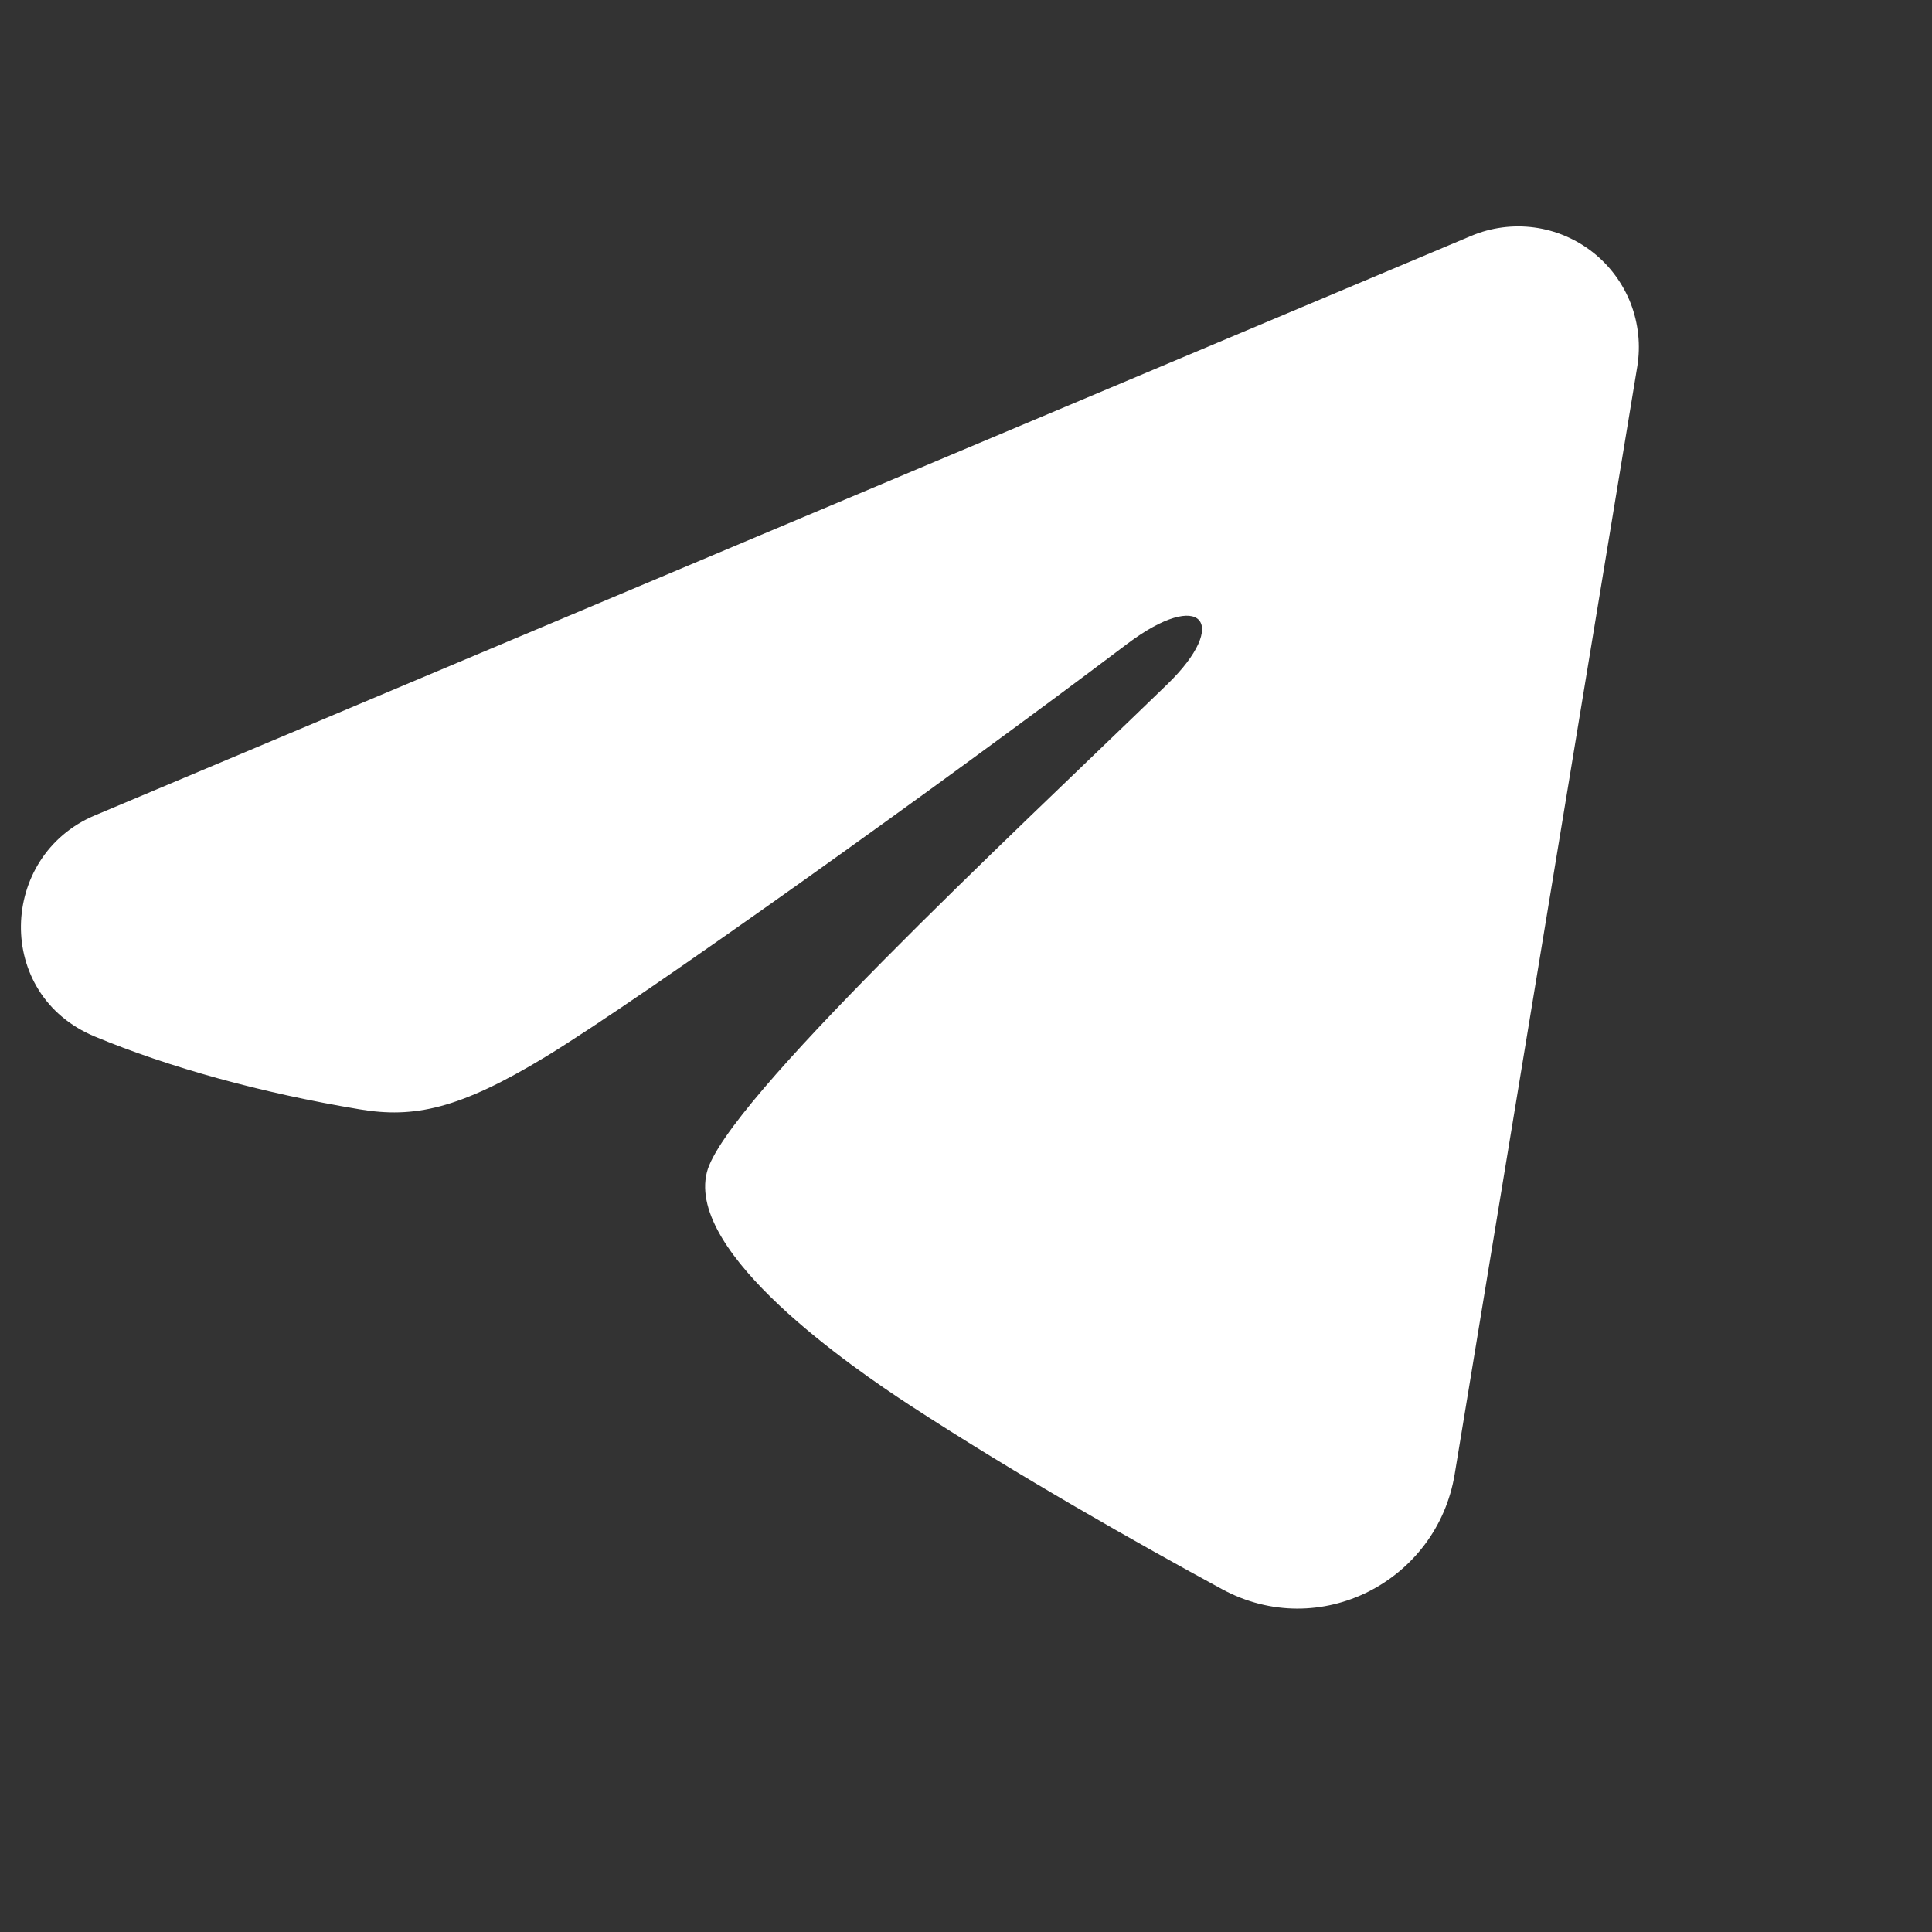 <svg width="16" height="16" viewBox="0 0 16 16" fill="none" id="telegram" xmlns="http://www.w3.org/2000/svg">
<rect x="0" y="0" width="16" height="16" fill="#333333" stroke="none"/>
<path id="Vector" fill-rule="evenodd" clip-rule="evenodd" d="M12.185 1.953C12.349 1.884 12.53 1.86 12.707 1.884C12.884 1.908 13.051 1.979 13.192 2.09C13.332 2.2 13.44 2.347 13.505 2.513C13.569 2.68 13.588 2.861 13.559 3.037L12.047 12.209C11.901 13.093 10.93 13.601 10.119 13.16C9.44 12.791 8.432 12.223 7.525 11.631C7.072 11.334 5.683 10.384 5.854 9.708C6.001 9.13 8.334 6.958 9.667 5.667C10.191 5.159 9.952 4.867 9.334 5.333C7.799 6.492 5.335 8.254 4.521 8.75C3.802 9.187 3.427 9.262 2.979 9.187C2.162 9.051 1.404 8.841 0.785 8.584C-0.051 8.237 -0.01 7.088 0.785 6.753L12.185 1.953Z" fill="white"/>
</svg>
